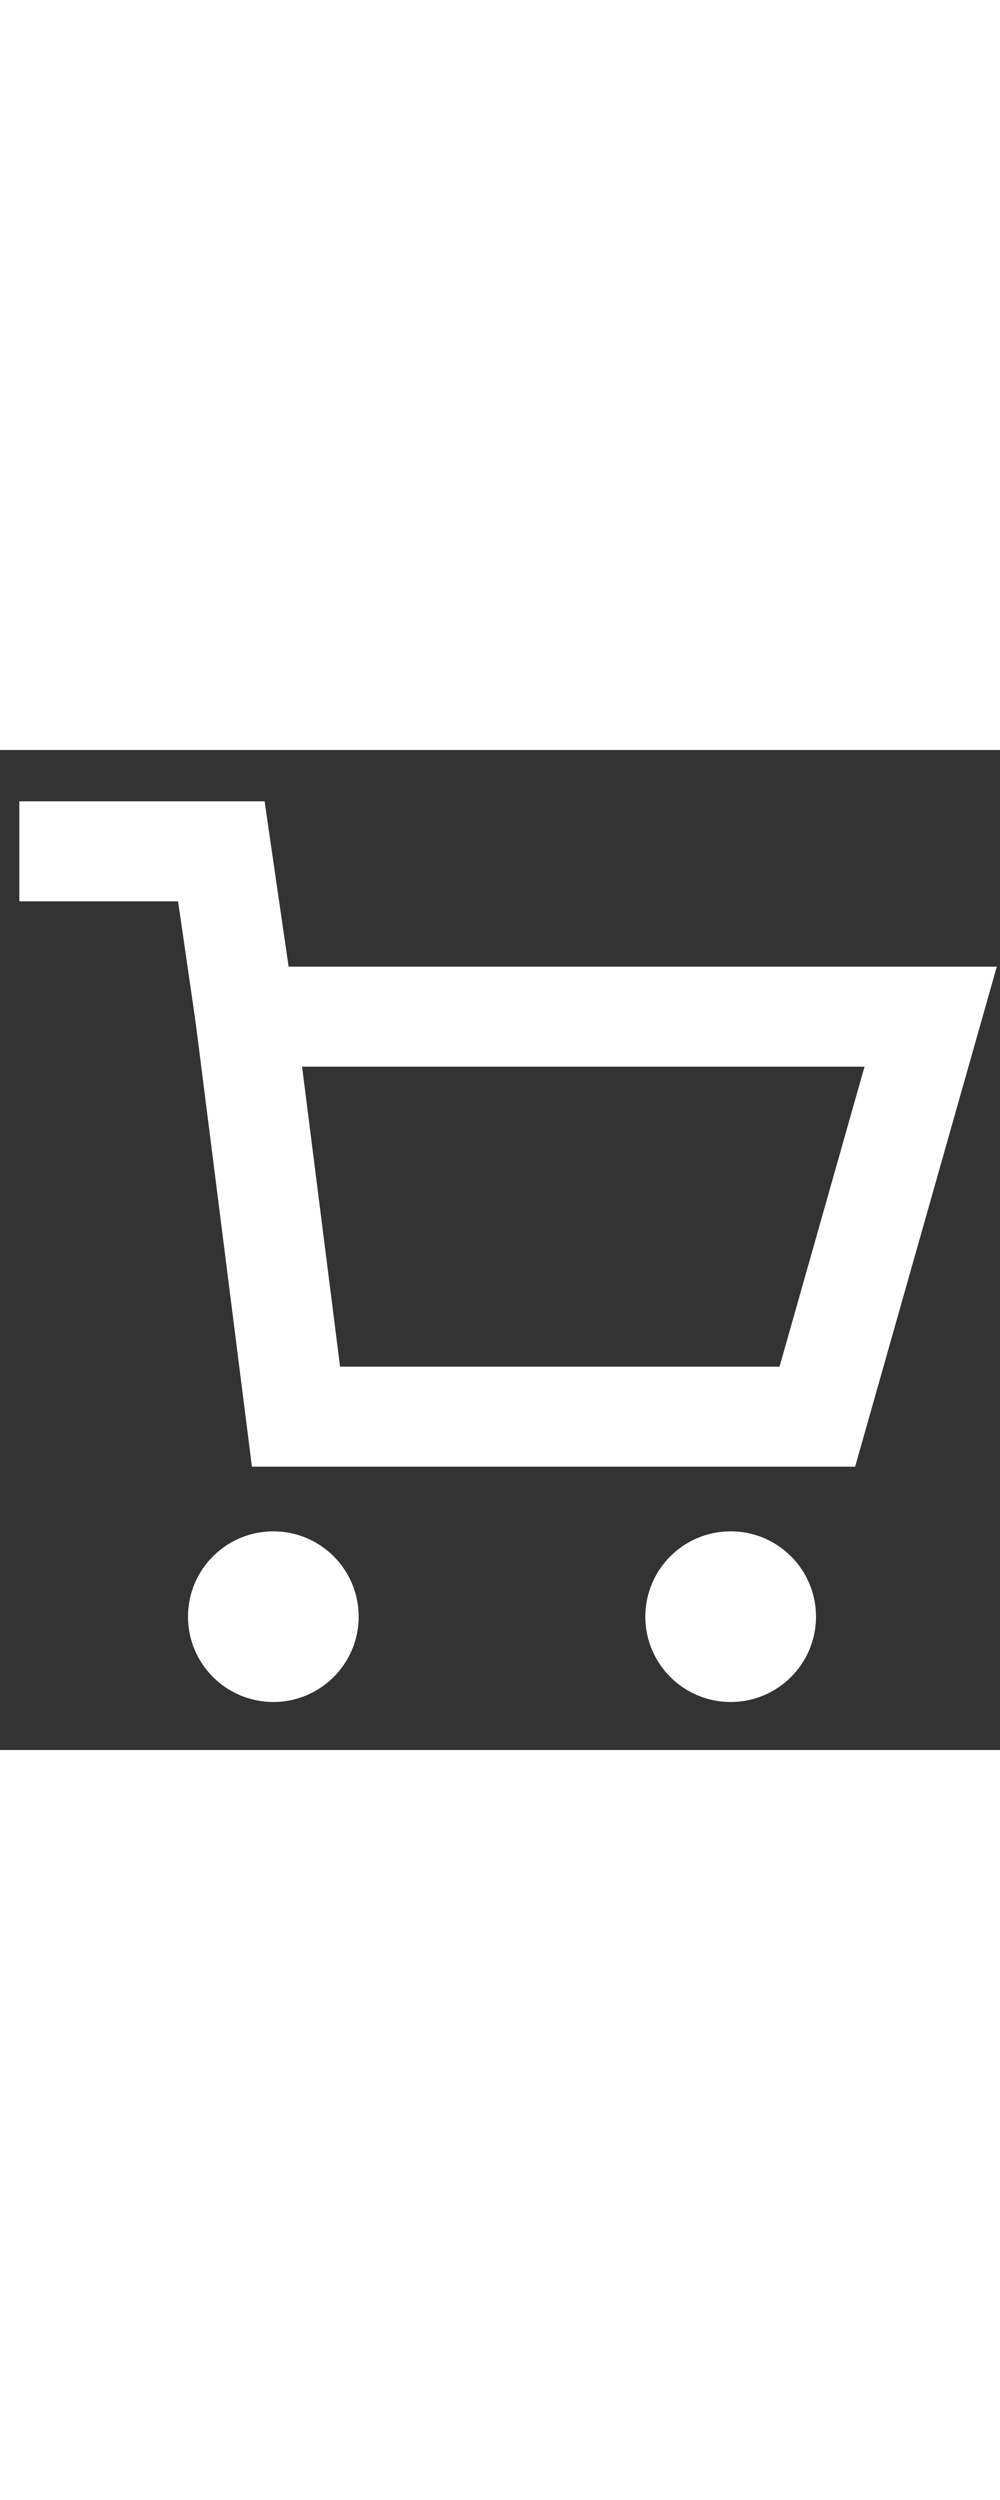 <svg version="1.1" id="Layer_1" xmlns="http://www.w3.org/2000/svg" xmlns:xlink="http://www.w3.org/1999/xlink" x="0px" y="0px"
	 viewBox="0 0 75 75" style="enable-background:new 0 0 75 75; margin-left: 0px; width: 30px;" xml:space="preserve">
<rect x="0" y="0" width="75" height="75" fill="#333333" stroke="none"/>
<style type="text/css">
	.st0{fill:none;stroke:#FFFFFF;stroke-width:7.5;}
	.st1{fill:#FFFFFF;}
	.st2{fill:none;stroke:#FFFFFF;stroke-width:7.5;stroke-linecap:square;}
</style>
<g>
	<g transform="translate(-914, -26)">
		<g transform="translate(25, 14)">
			<g transform="translate(424, 8)">
				<g transform="translate(466, 5)">
					<polygon class="st0" points="68.8,19 17.4,19 21.2,49 60.3,49 					"/>
					<circle class="st1" cx="19.5" cy="64" r="6.4"/>
					<circle class="st1" cx="53.8" cy="64" r="6.4"/>
					<polyline class="st2" points="17.4,19 15.6,6.6 4.2,6.6 					"/>
				</g>
			</g>
		</g>
	</g>
</g>
</svg>